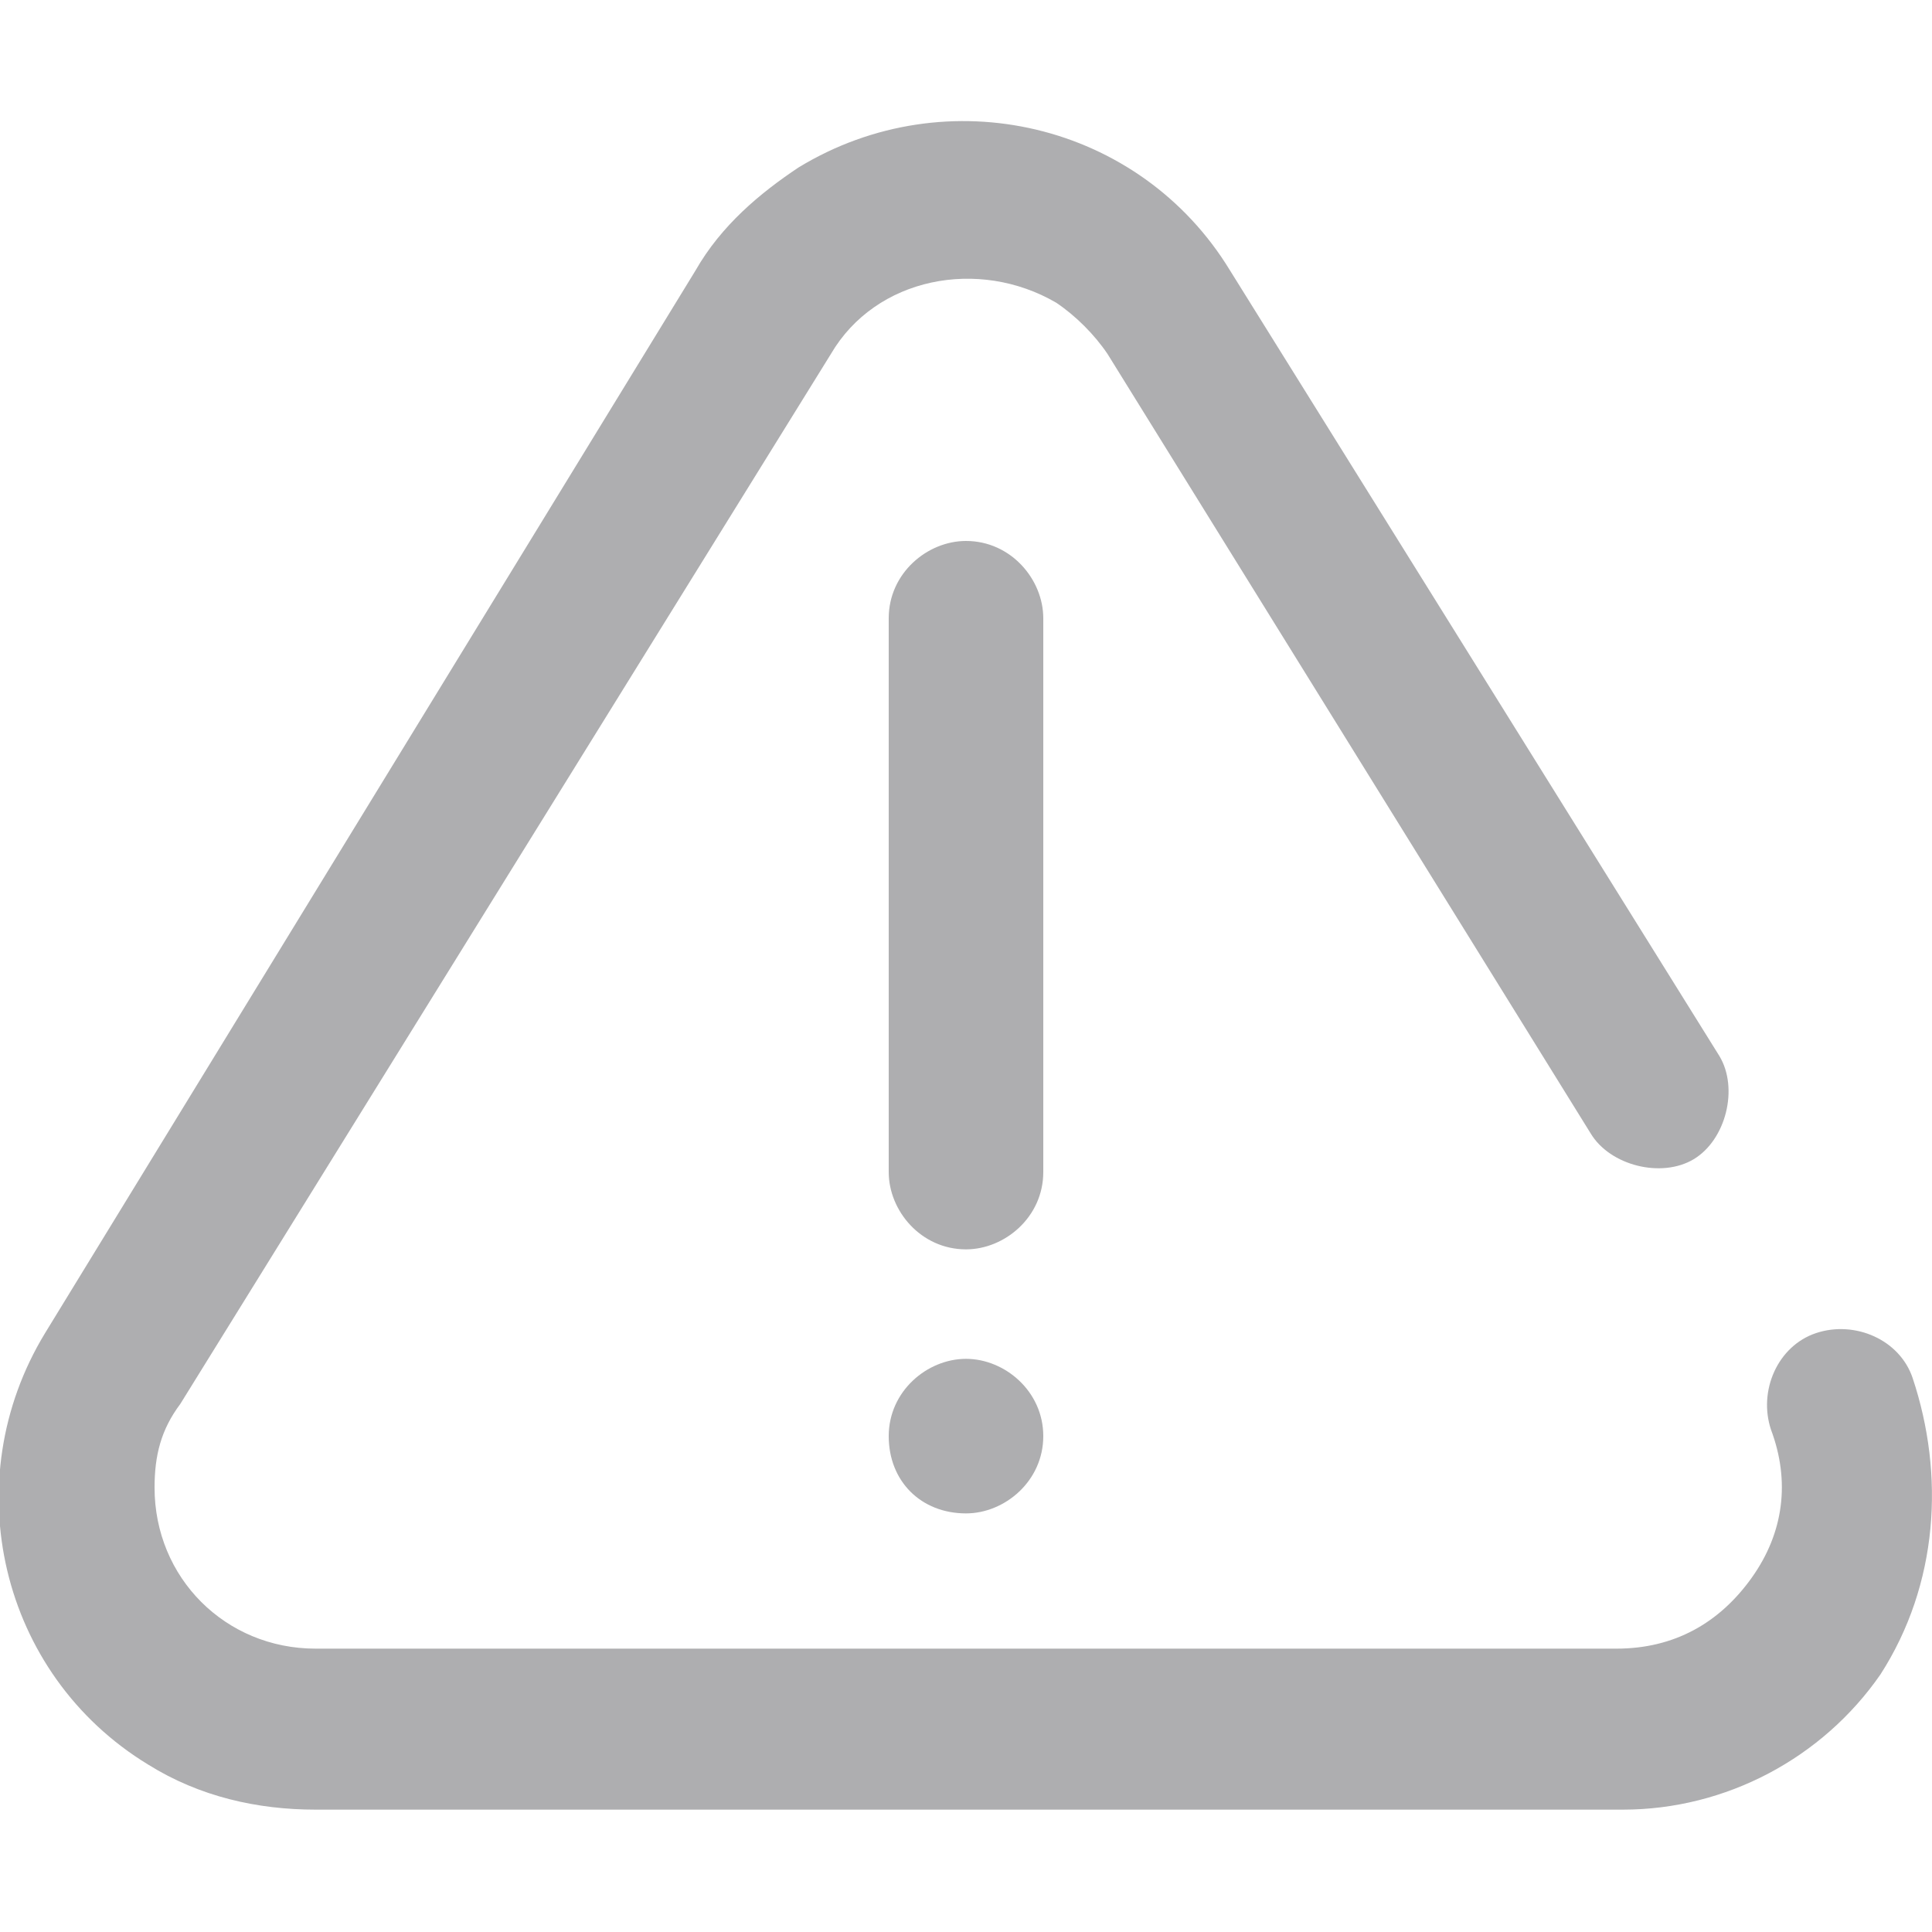 <?xml version="1.0" encoding="utf-8"?>
<!-- Generator: Adobe Illustrator 24.0.1, SVG Export Plug-In . SVG Version: 6.00 Build 0)  -->
<svg version="1.1" id="Capa_1" xmlns="http://www.w3.org/2000/svg" xmlns:xlink="http://www.w3.org/1999/xlink" x="0px" y="0px"
	 viewBox="0 0 30 30" style="enable-background:new 0 0 30 30;" xml:space="preserve">
<style type="text/css">
	.st0{fill:#AEAEB0;}
</style>
<g>
	<path class="st0" d="M29.7,21.4c-0.2-0.6-0.9-0.9-1.5-0.7c-0.6,0.2-0.9,0.9-0.7,1.5c0.3,0.8,0.2,1.6-0.3,2.3
		c-0.5,0.7-1.2,1.1-2.1,1.1H4.9c-1.4,0-2.5-1.1-2.5-2.5c0-0.5,0.1-0.9,0.4-1.3L12.9,5.5c0.7-1.2,2.3-1.5,3.5-0.8
		c0.3,0.2,0.6,0.5,0.8,0.8l7.5,12.1c0.3,0.5,1.1,0.7,1.6,0.4c0.5-0.3,0.7-1.1,0.4-1.6L19.1,4.2c-1.4-2.3-4.4-3-6.7-1.6
		c-0.6,0.4-1.2,0.9-1.6,1.6L0.7,20.7c-1.4,2.3-0.7,5.3,1.6,6.7c0.8,0.5,1.7,0.7,2.6,0.7h20.3c1.6,0,3.1-0.8,4-2.1
		C30.1,24.6,30.2,22.9,29.7,21.4z"/>
	<path class="st0" d="M15,21.1C15,21.1,15,21.1,15,21.1c-0.6,0-1.2,0.5-1.2,1.2s0.5,1.2,1.2,1.2c0,0,0,0,0,0c0.6,0,1.2-0.5,1.2-1.2
		C16.2,21.6,15.6,21.1,15,21.1z"/>
	<path class="st0" d="M16.2,9.6c0-0.6-0.5-1.2-1.2-1.2c-0.6,0-1.2,0.5-1.2,1.2c0,0,0,0,0,0v8.6c0,0.6,0.5,1.2,1.2,1.2
		c0.6,0,1.2-0.5,1.2-1.2V9.6z"/>
</g>
</svg>
